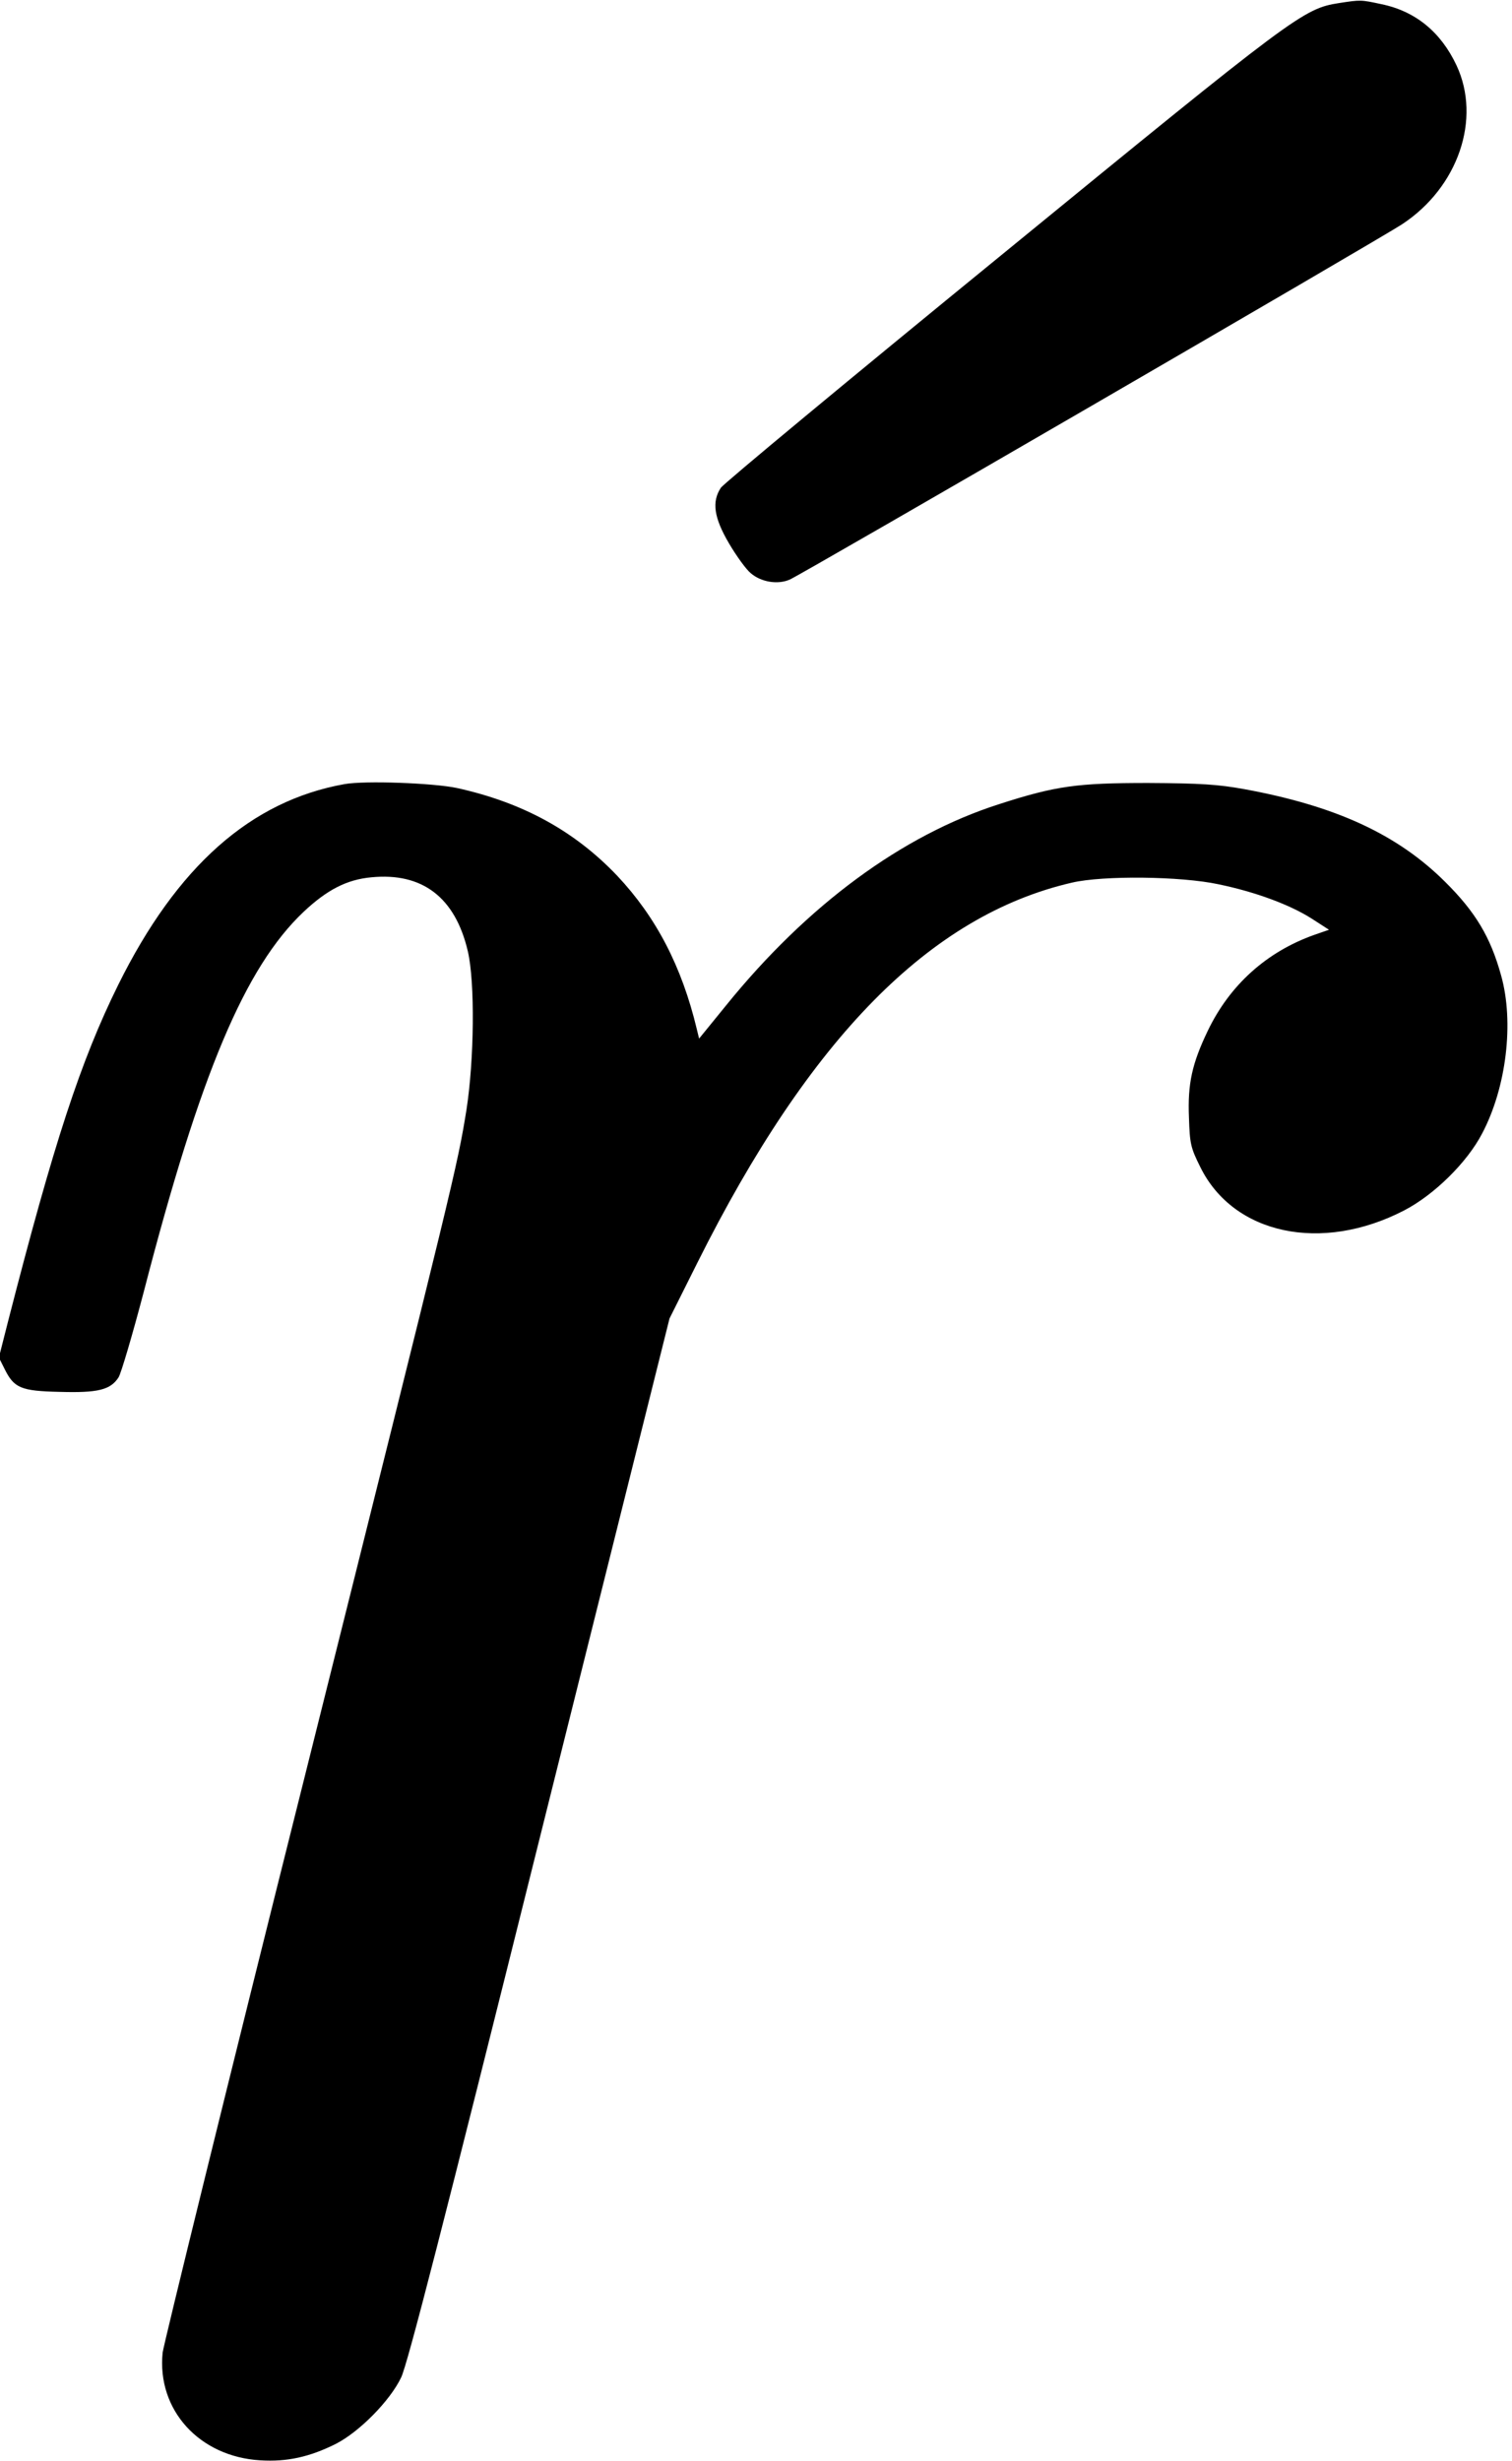 <?xml version="1.0" standalone="no"?>
<!DOCTYPE svg PUBLIC "-//W3C//DTD SVG 20010904//EN"
 "http://www.w3.org/TR/2001/REC-SVG-20010904/DTD/svg10.dtd">
<svg version="1.0" xmlns="http://www.w3.org/2000/svg"
 width="542pt" height="882pt" viewBox="0 0 542 882"
 preserveAspectRatio="xMidYMid meet">
<g transform="translate(0,882) scale(0.1,-0.1)"
fill="#000000" stroke="none">
<path d="M4800 8809 c-128 -20 -156 -41 -1209 -902 -544 -444 -997 -820 -1007
-835 -33 -50 -25 -107 29 -199 27 -46 62 -94 78 -107 37 -32 97 -42 140 -23
39 16 2118 1222 2196 1274 200 132 284 377 194 569 -56 119 -147 194 -269 219
-74 16 -74 16 -152 4z"/>
<path d="M1235 6010 c-336 -60 -601 -295 -811 -719 -135 -273 -231 -567 -395
-1206 l-33 -130 20 -40 c34 -69 58 -80 198 -83 137 -4 182 7 211 52 9 14 50
153 91 309 202 781 363 1161 572 1359 85 80 156 116 243 124 183 18 301 -72
346 -265 26 -111 23 -389 -5 -569 -33 -203 -38 -224 -578 -2382 -278 -1108
-507 -2040 -511 -2071 -21 -205 131 -373 350 -386 96 -6 177 12 271 59 84 43
194 154 234 238 23 48 151 546 496 1930 l466 1865 100 200 c403 806 835 1245
1343 1362 112 26 390 23 525 -6 135 -28 257 -74 334 -123 l62 -40 -52 -18
c-172 -61 -304 -180 -383 -345 -56 -117 -72 -189 -67 -310 3 -94 6 -108 41
-178 119 -241 434 -308 730 -155 108 56 226 172 280 276 87 165 115 399 68
566 -38 138 -92 228 -201 336 -171 170 -392 272 -720 332 -94 17 -156 21 -345
22 -253 0 -330 -10 -534 -76 -347 -111 -687 -361 -979 -722 l-96 -118 -8 33
c-54 226 -146 402 -285 550 -153 161 -339 263 -575 315 -85 18 -330 27 -403
14z"/>
</g>
</svg>
